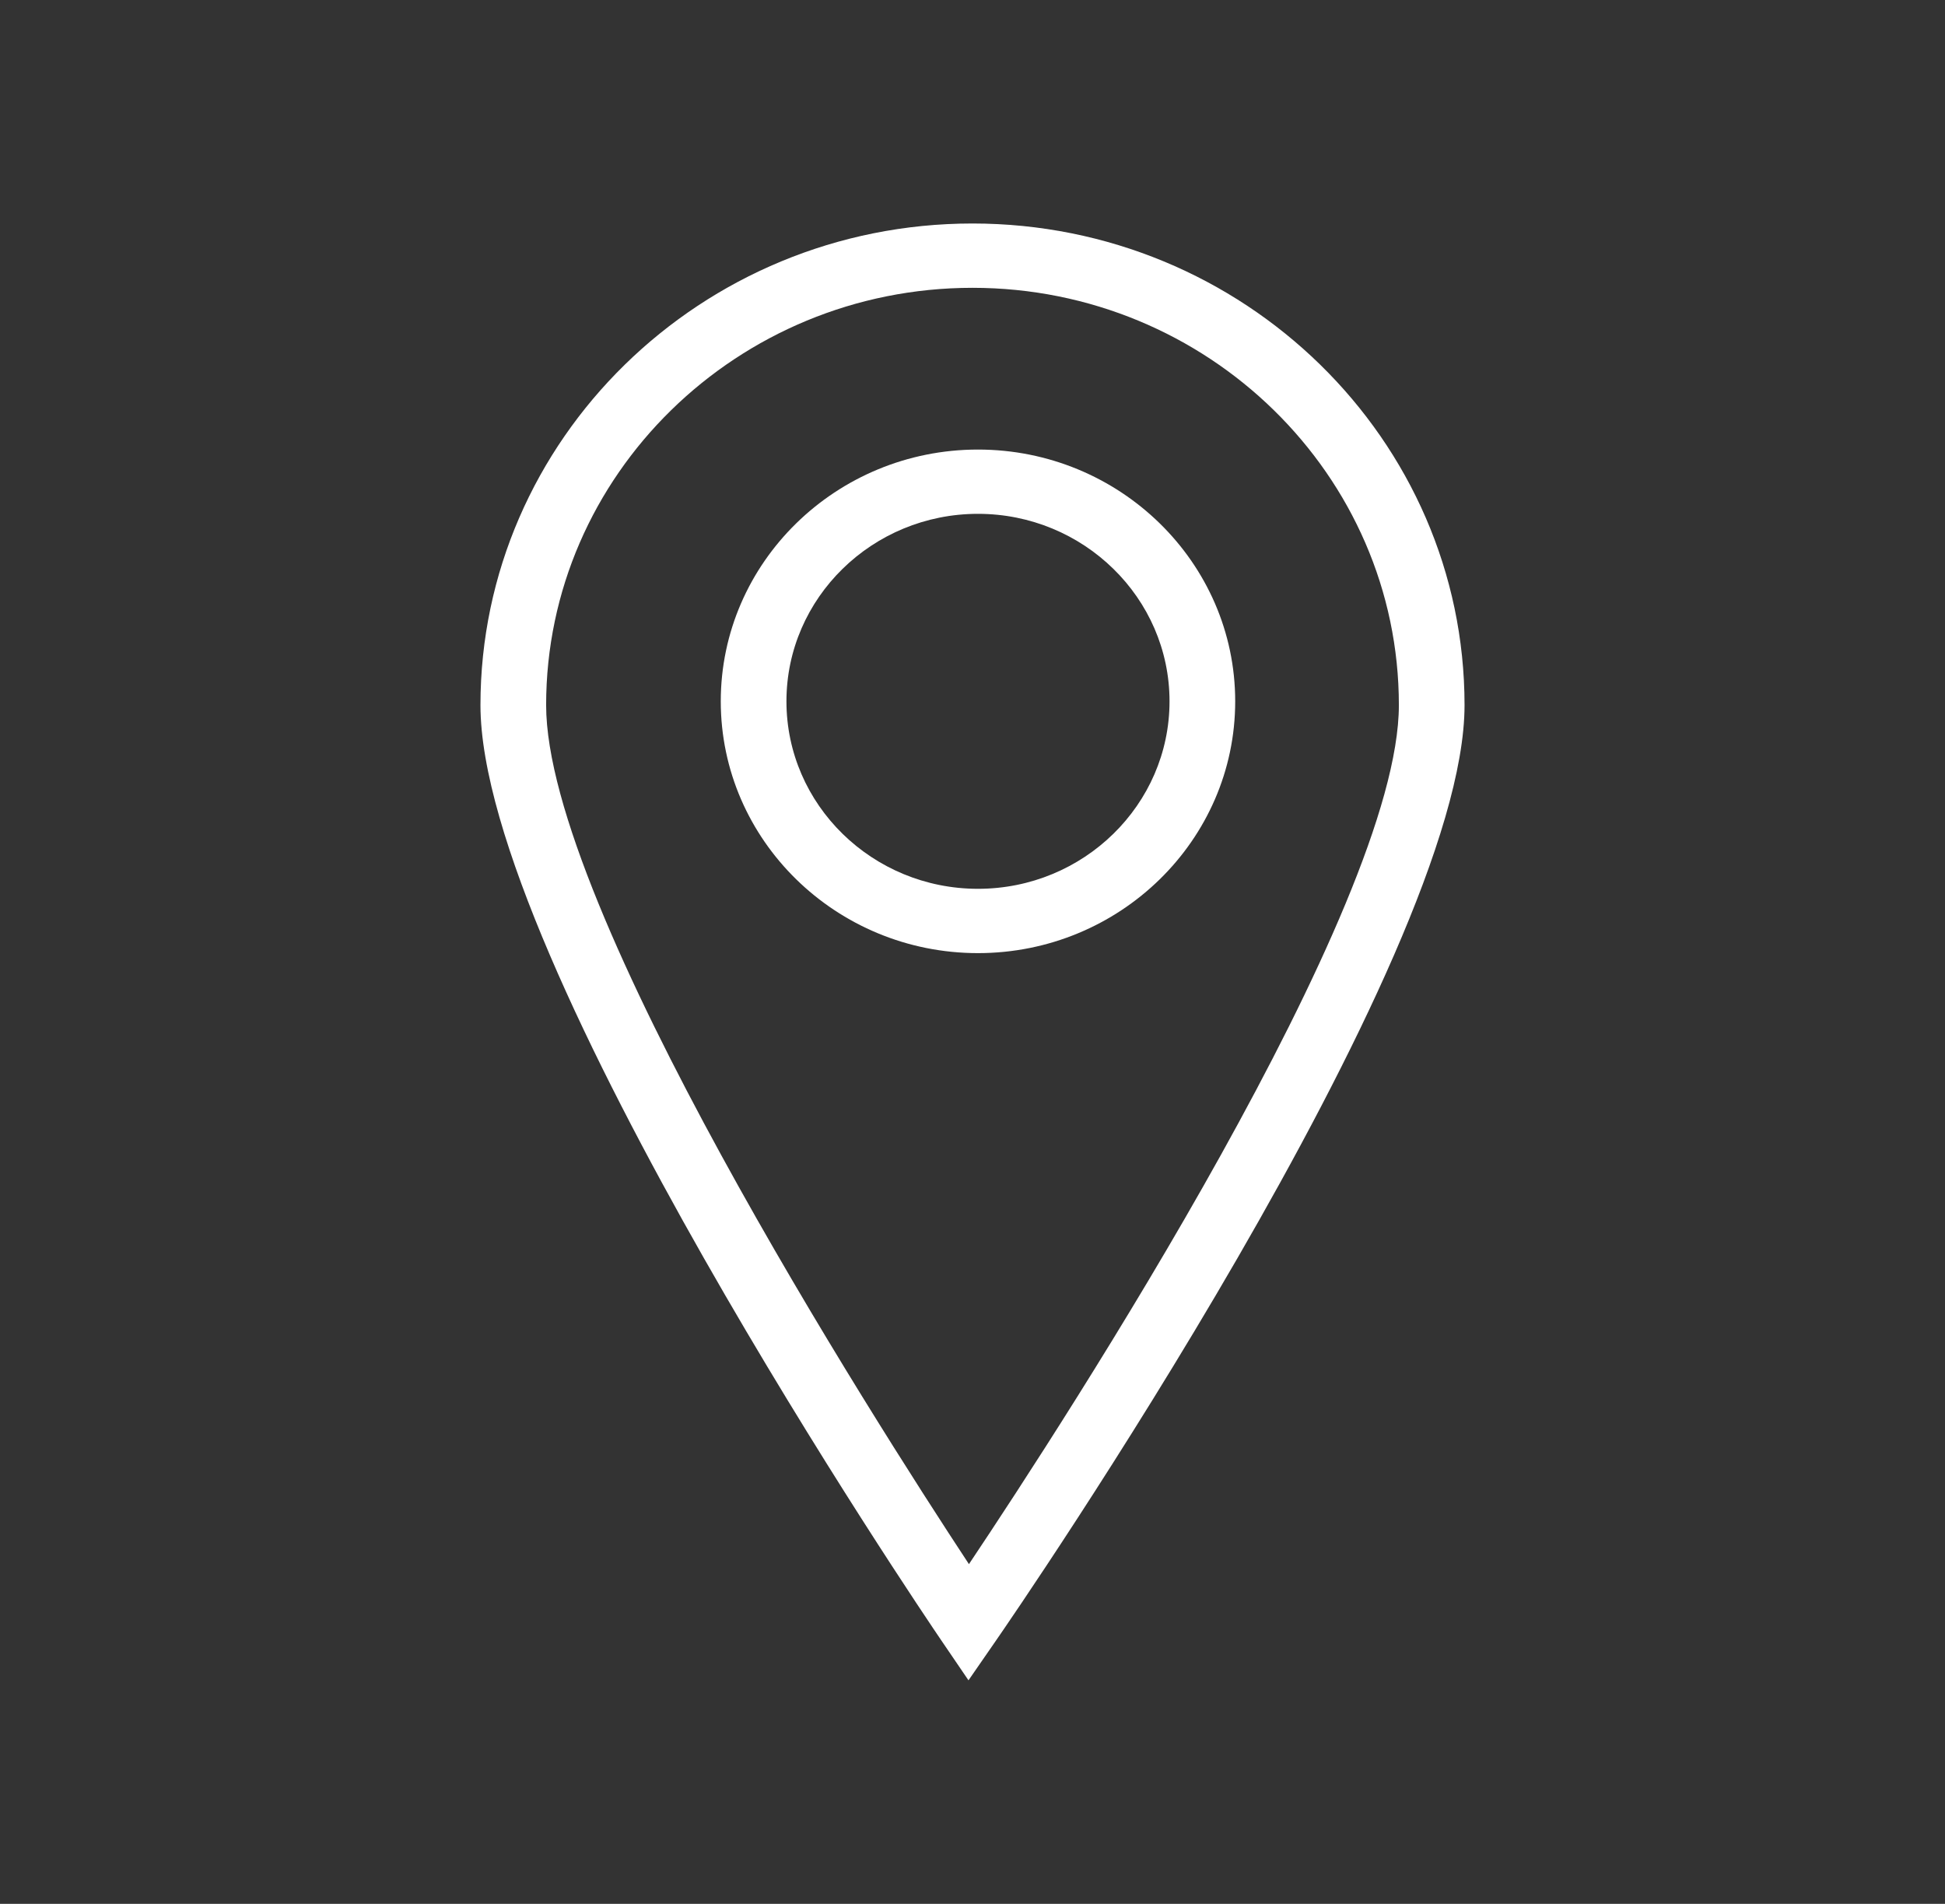 <svg width="47" height="46" viewBox="0 0 47 46" fill="none" xmlns="http://www.w3.org/2000/svg">
<rect x="0" y="0" width="47" height="46" fill="#333333" stroke="none"/>
<path d="M23.403 40.599L22.748 39.637C22.293 38.969 11.61 23.199 11.61 17.037C11.61 10.621 16.944 5.4 23.5 5.4C30.056 5.4 35.39 10.621 35.39 17.037C35.39 23.203 24.528 38.974 24.065 39.642L23.403 40.599H23.403ZM23.5 6.954C17.819 6.954 13.197 11.477 13.197 17.037C13.197 21.906 21.063 34.222 23.414 37.792C25.799 34.228 33.803 21.906 33.803 17.037C33.803 11.477 29.181 6.954 23.5 6.954V6.954Z" fill="white"/>
<path d="M23.632 23.029C20.205 23.029 17.417 20.3 17.417 16.945C17.417 13.591 20.205 10.862 23.632 10.862C27.059 10.862 29.848 13.591 29.848 16.945C29.848 20.3 27.059 23.029 23.632 23.029V23.029ZM23.632 12.415C21.08 12.415 19.004 14.448 19.004 16.945C19.004 19.443 21.08 21.475 23.632 21.475C26.184 21.475 28.261 19.443 28.261 16.945C28.261 14.448 26.184 12.415 23.632 12.415Z" fill="white"/>
</svg>
